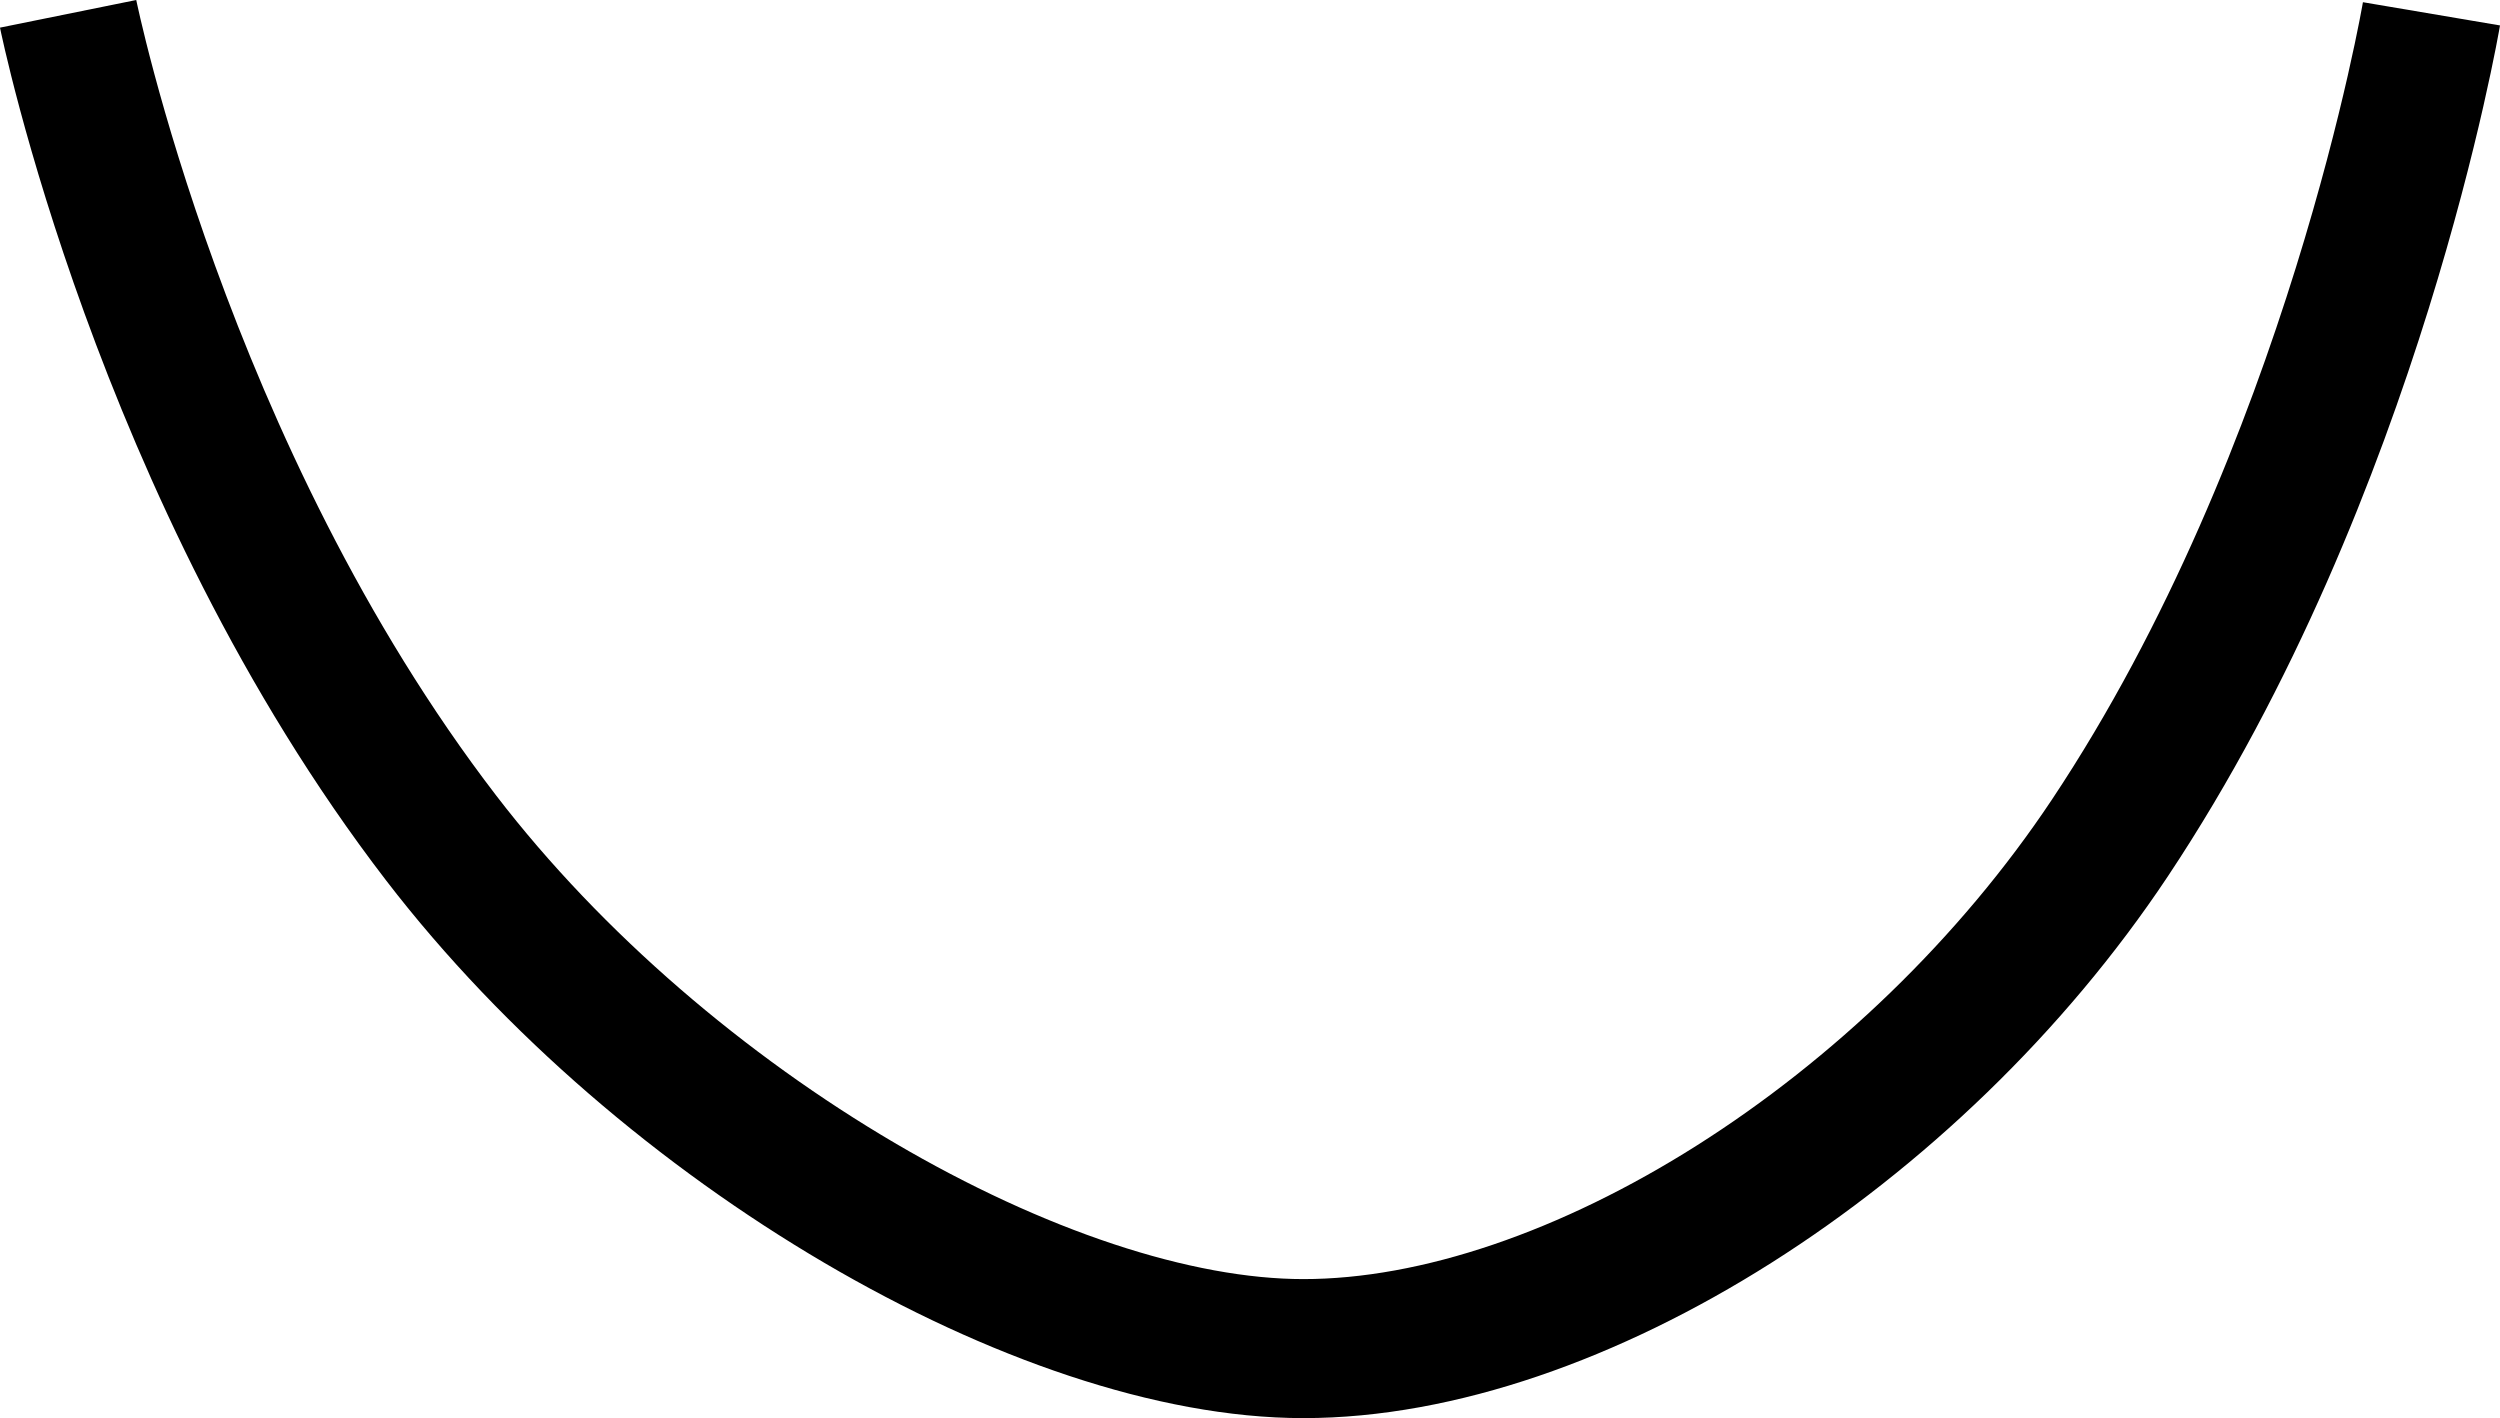 <svg xmlns="http://www.w3.org/2000/svg" width="89.915" height="51.004" viewBox="0 0 89.915 51.004">
  <path id="Nase2" d="M0,0S2.787-16.45,11.565-29.64c7.078-10.637,19.3-18.367,29.009-18.367,9.286,0,22.932,7.846,31.011,18.367C81.646-16.538,85,0,85,0" transform="translate(87.45 0.497) rotate(180)" fill="none" stroke="#000" stroke-width="5"/>
</svg>
